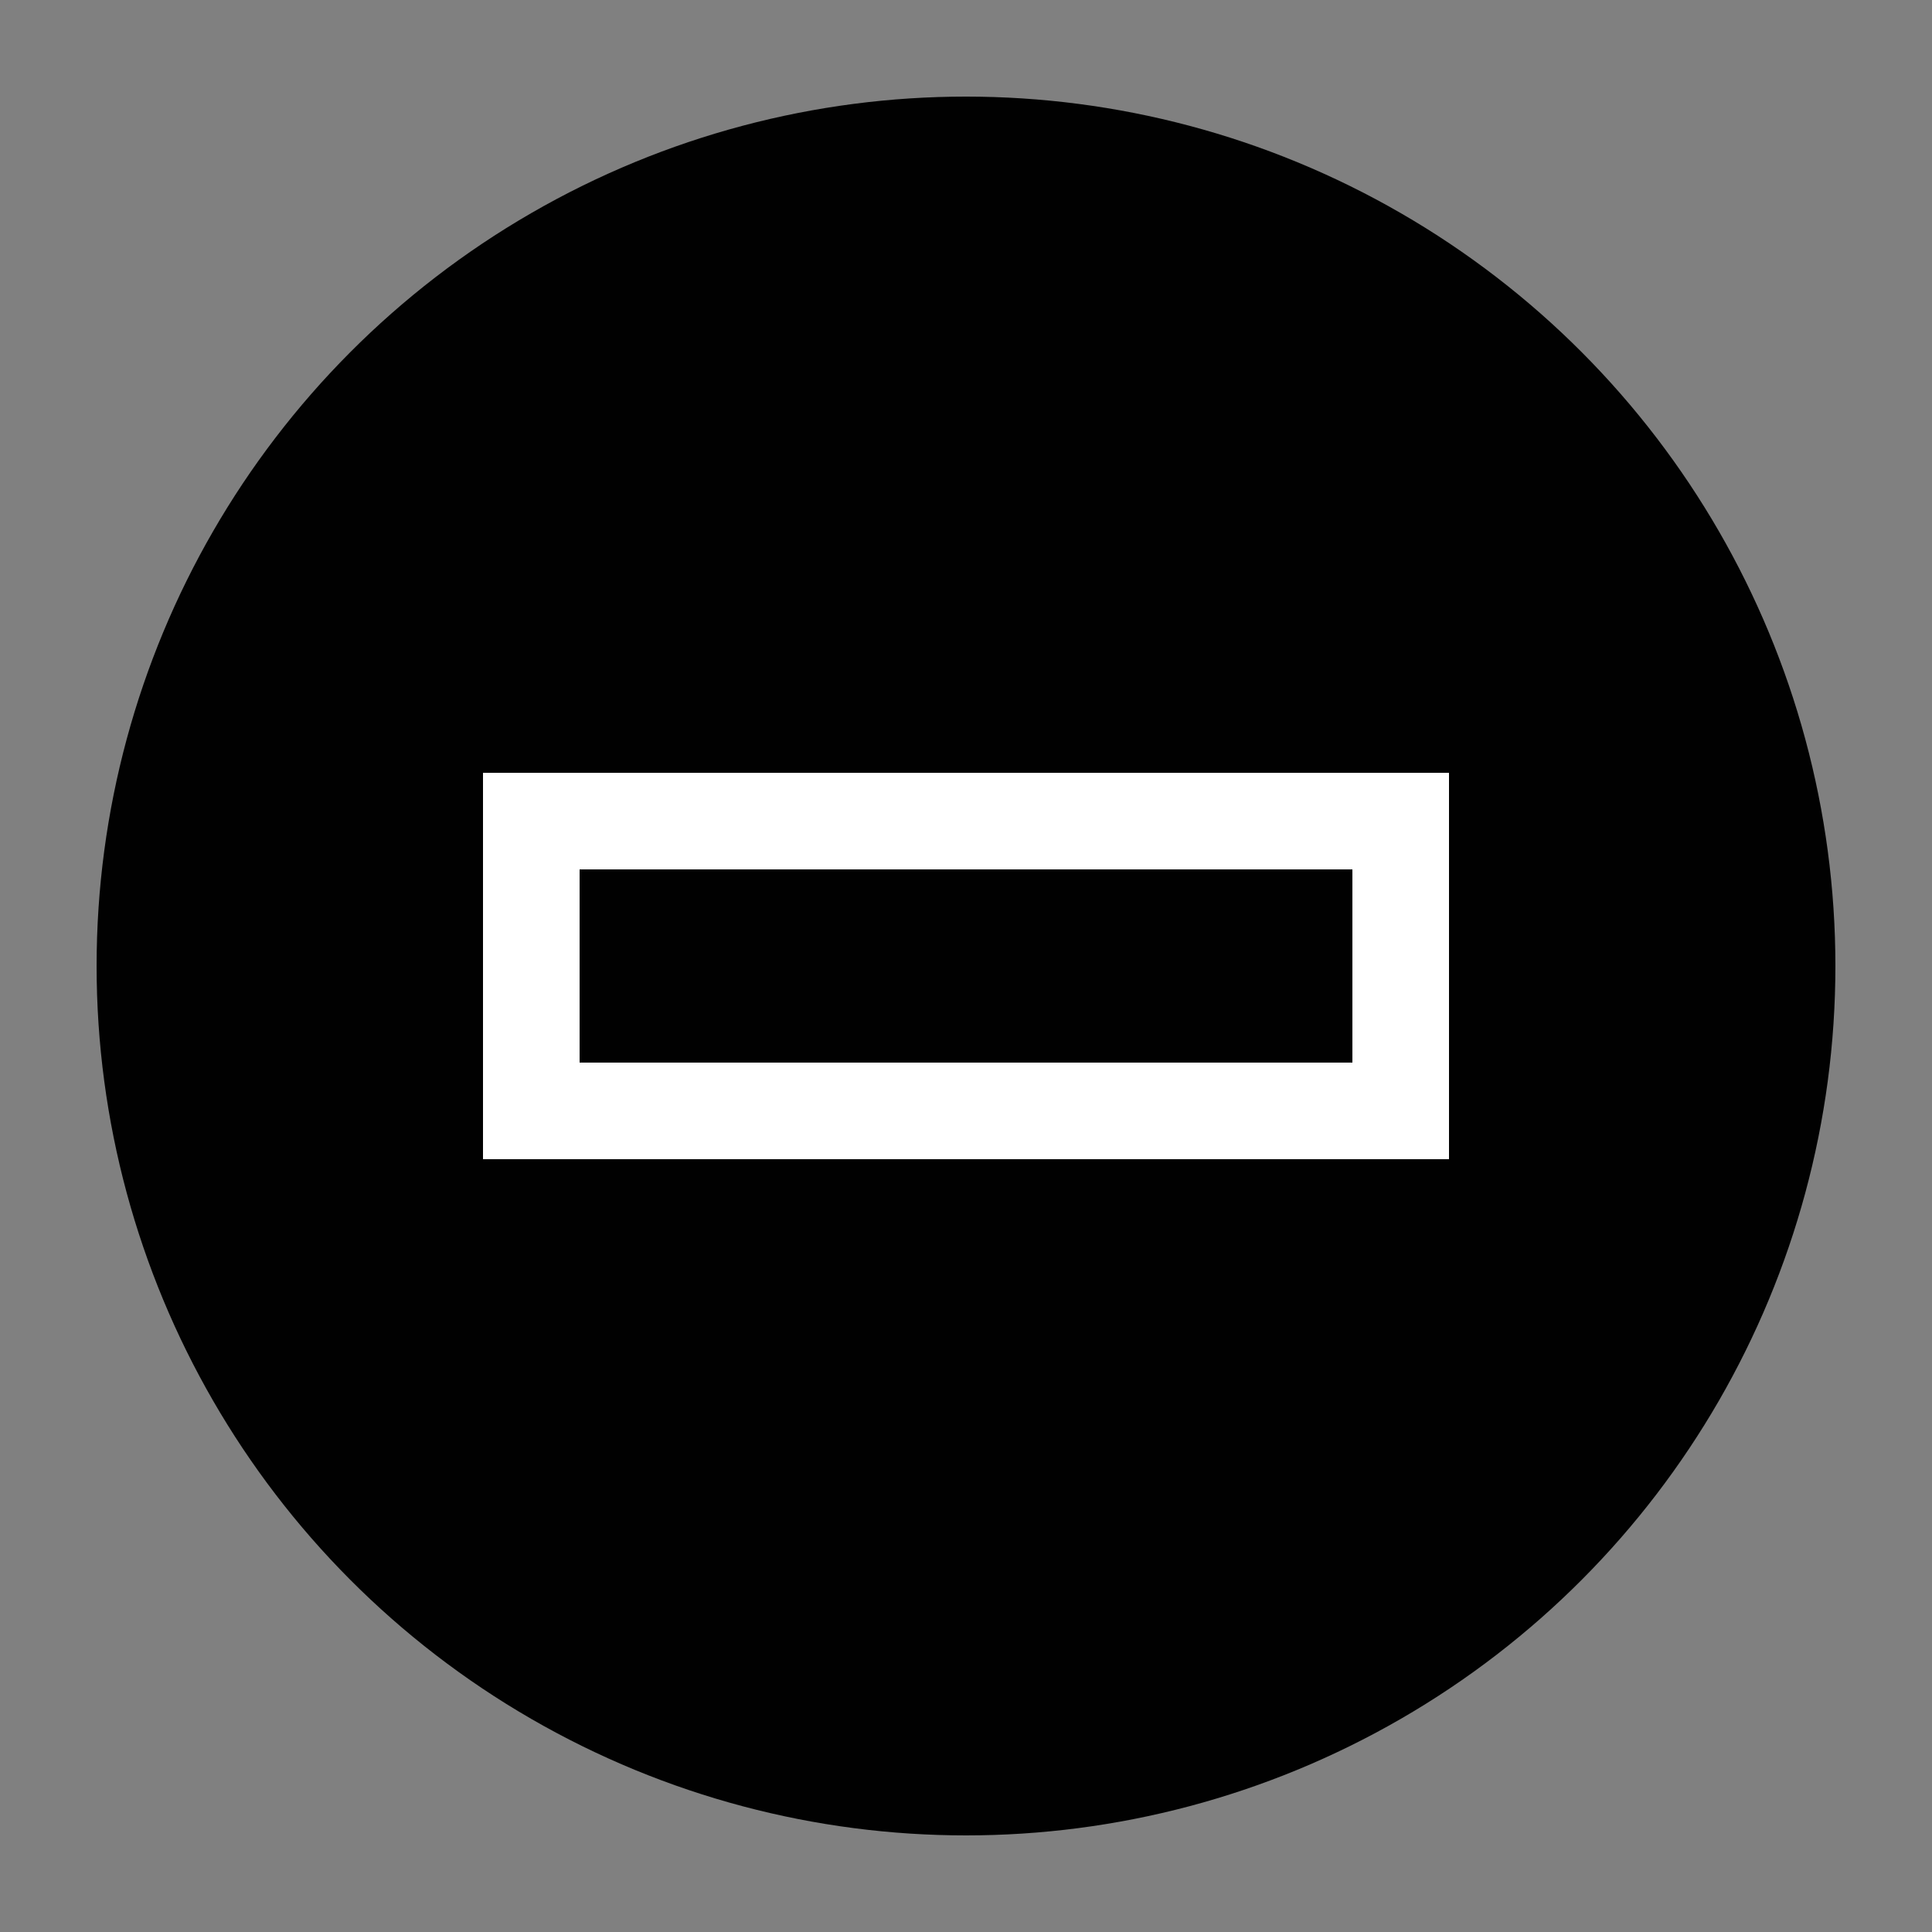 <?xml version="1.0" encoding="UTF-8" standalone="no"?>
<svg xmlns="http://www.w3.org/2000/svg" viewBox="0 0 100 100">
  <rect x="0" y="0" width="100" height="100" fill="#808080" stroke="none"/>
  <circle cx="50" cy="50" r="45" fill="#010101" />
  <path d="M25,40 L75,40 L75,60 L25,60 Z" fill="#FFFFFF" />
  <path d="M30,45 L70,45 L70,55 L30,55 Z" fill="#010101" />
</svg> 